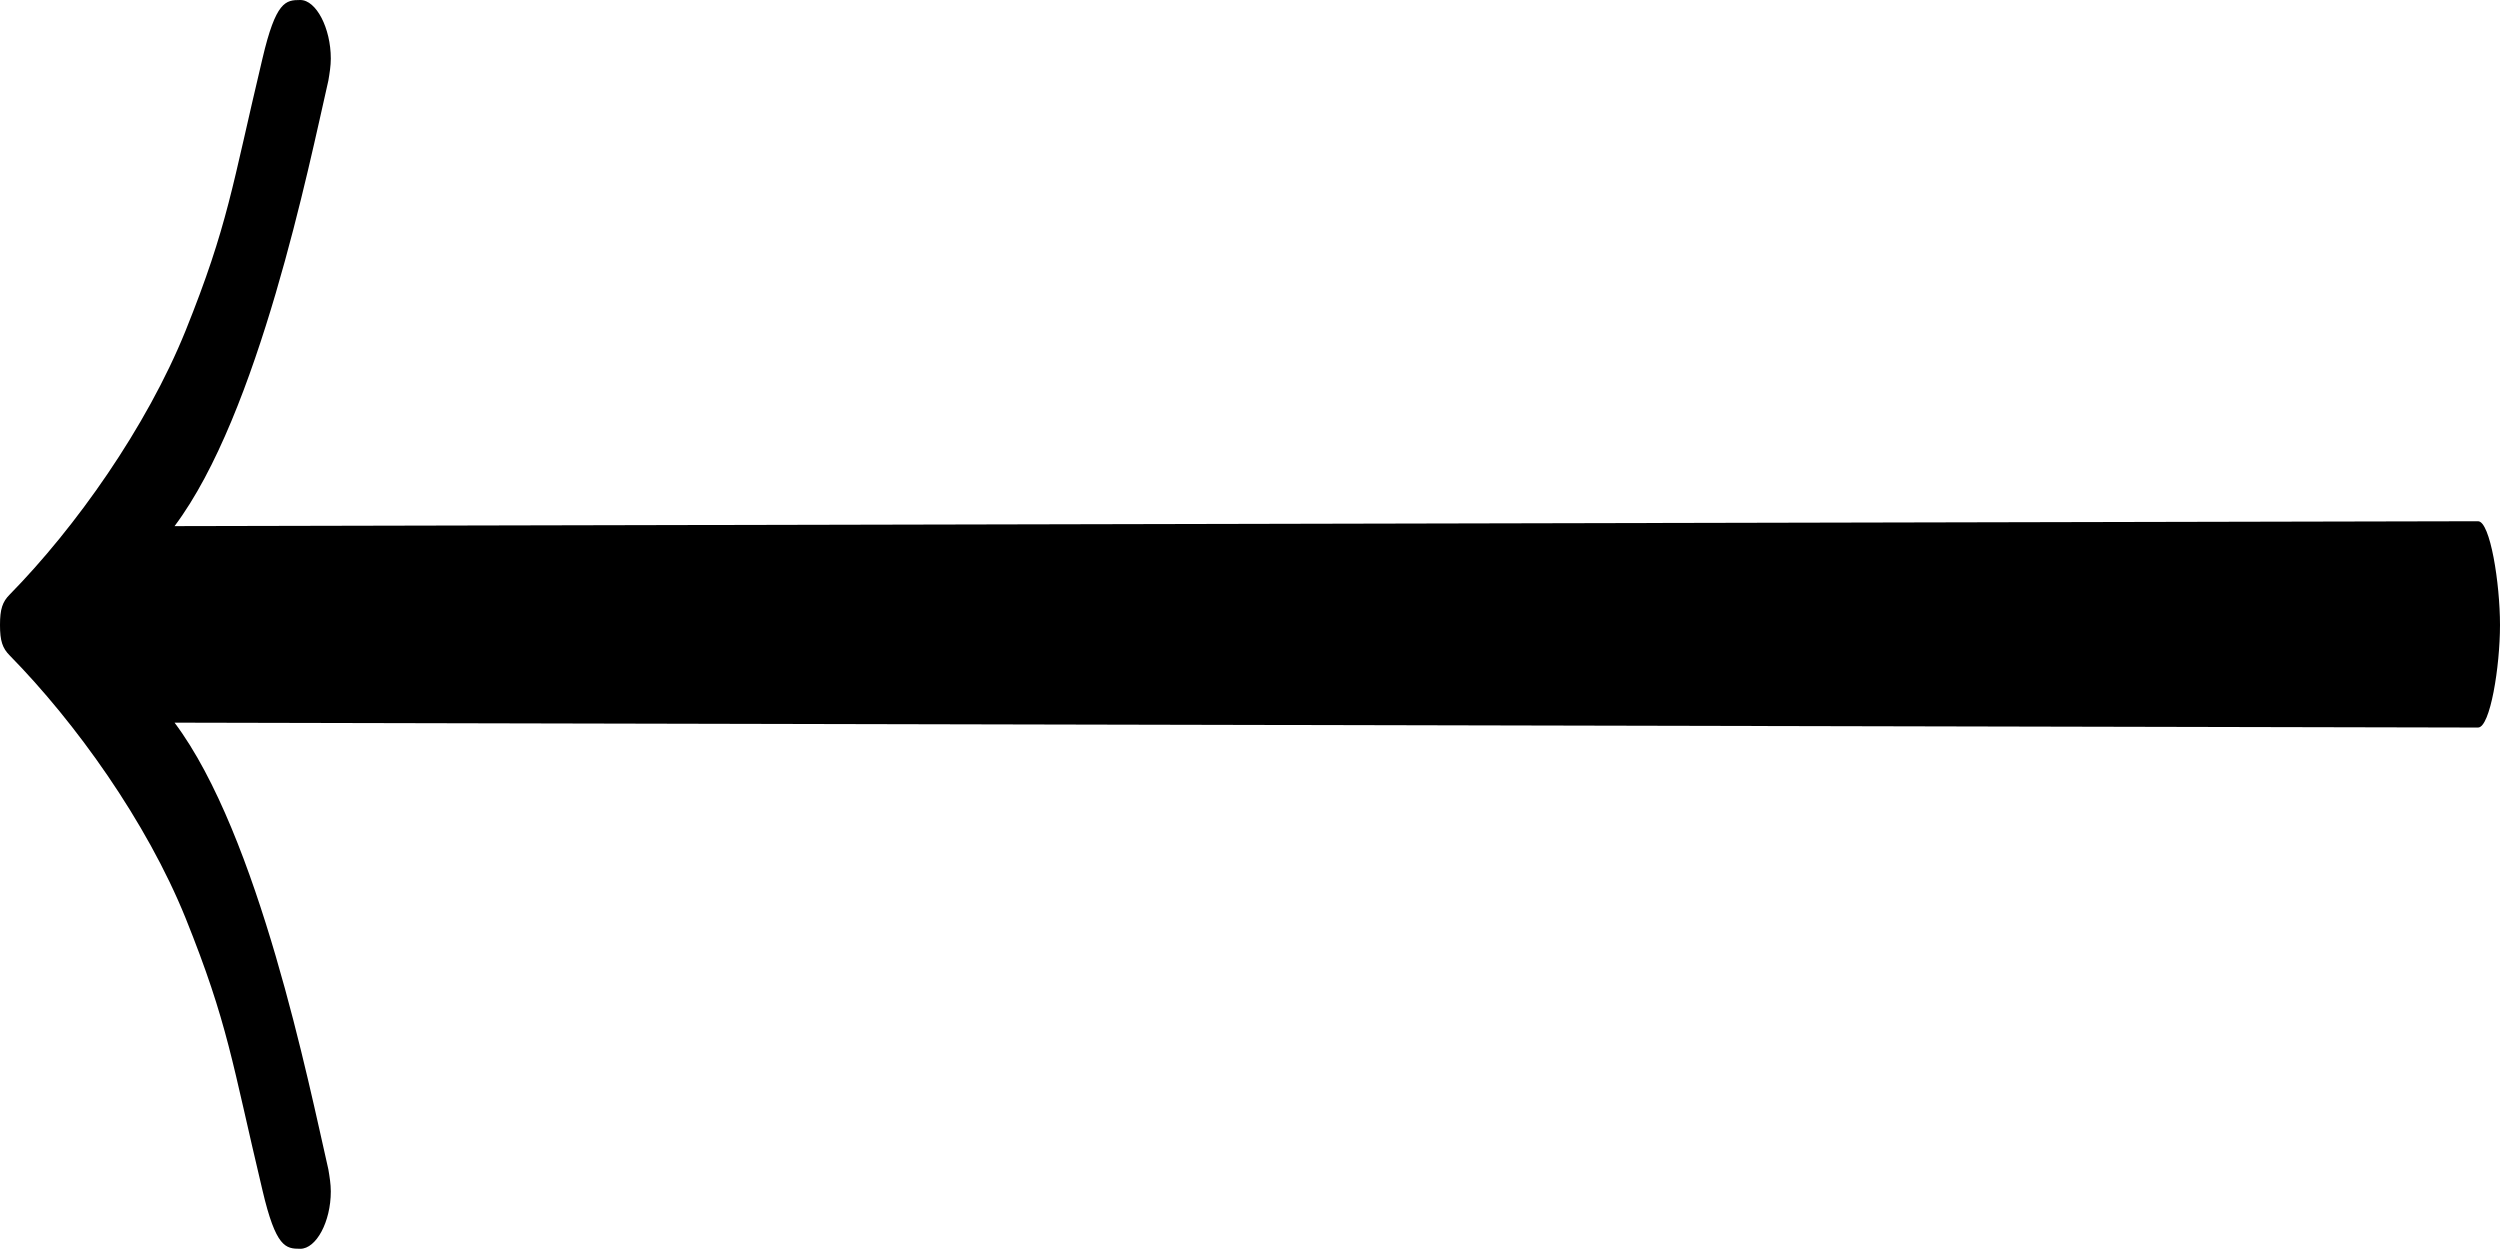 <?xml version="1.0" standalone="no"?>
<!DOCTYPE svg PUBLIC "-//W3C//DTD SVG 1.1//EN" "http://www.w3.org/Graphics/SVG/1.1/DTD/svg11.dtd" >
<svg xmlns="http://www.w3.org/2000/svg" viewBox="0 0 2048 1024" preserveAspectRatio="none">
  <g transform="matrix(1 0 0 -1 0 768)">
   <path fill="currentColor"
d="M2048 256c0 -34 -8 -84 -18 -84l-1887 4c69 -92 110 -296 126 -366c1 -6 2 -12 2 -18c0 -25 -12 -47 -25 -47c-12 0 -20 1 -31 48c-25 105 -28 136 -63 223c-32 79 -90 160 -144 215c-6 6 -8 12 -8 25s2 19 8 25c54 55 112 137 144 216c35 87 38 118 63 223
c11 47 19 48 31 48c13 0 25 -23 25 -48c0 -6 -1 -12 -2 -18c-16 -70 -57 -273 -126 -365l1887 4c10 0 18 -51 18 -85z" />
  </g>
</svg>
